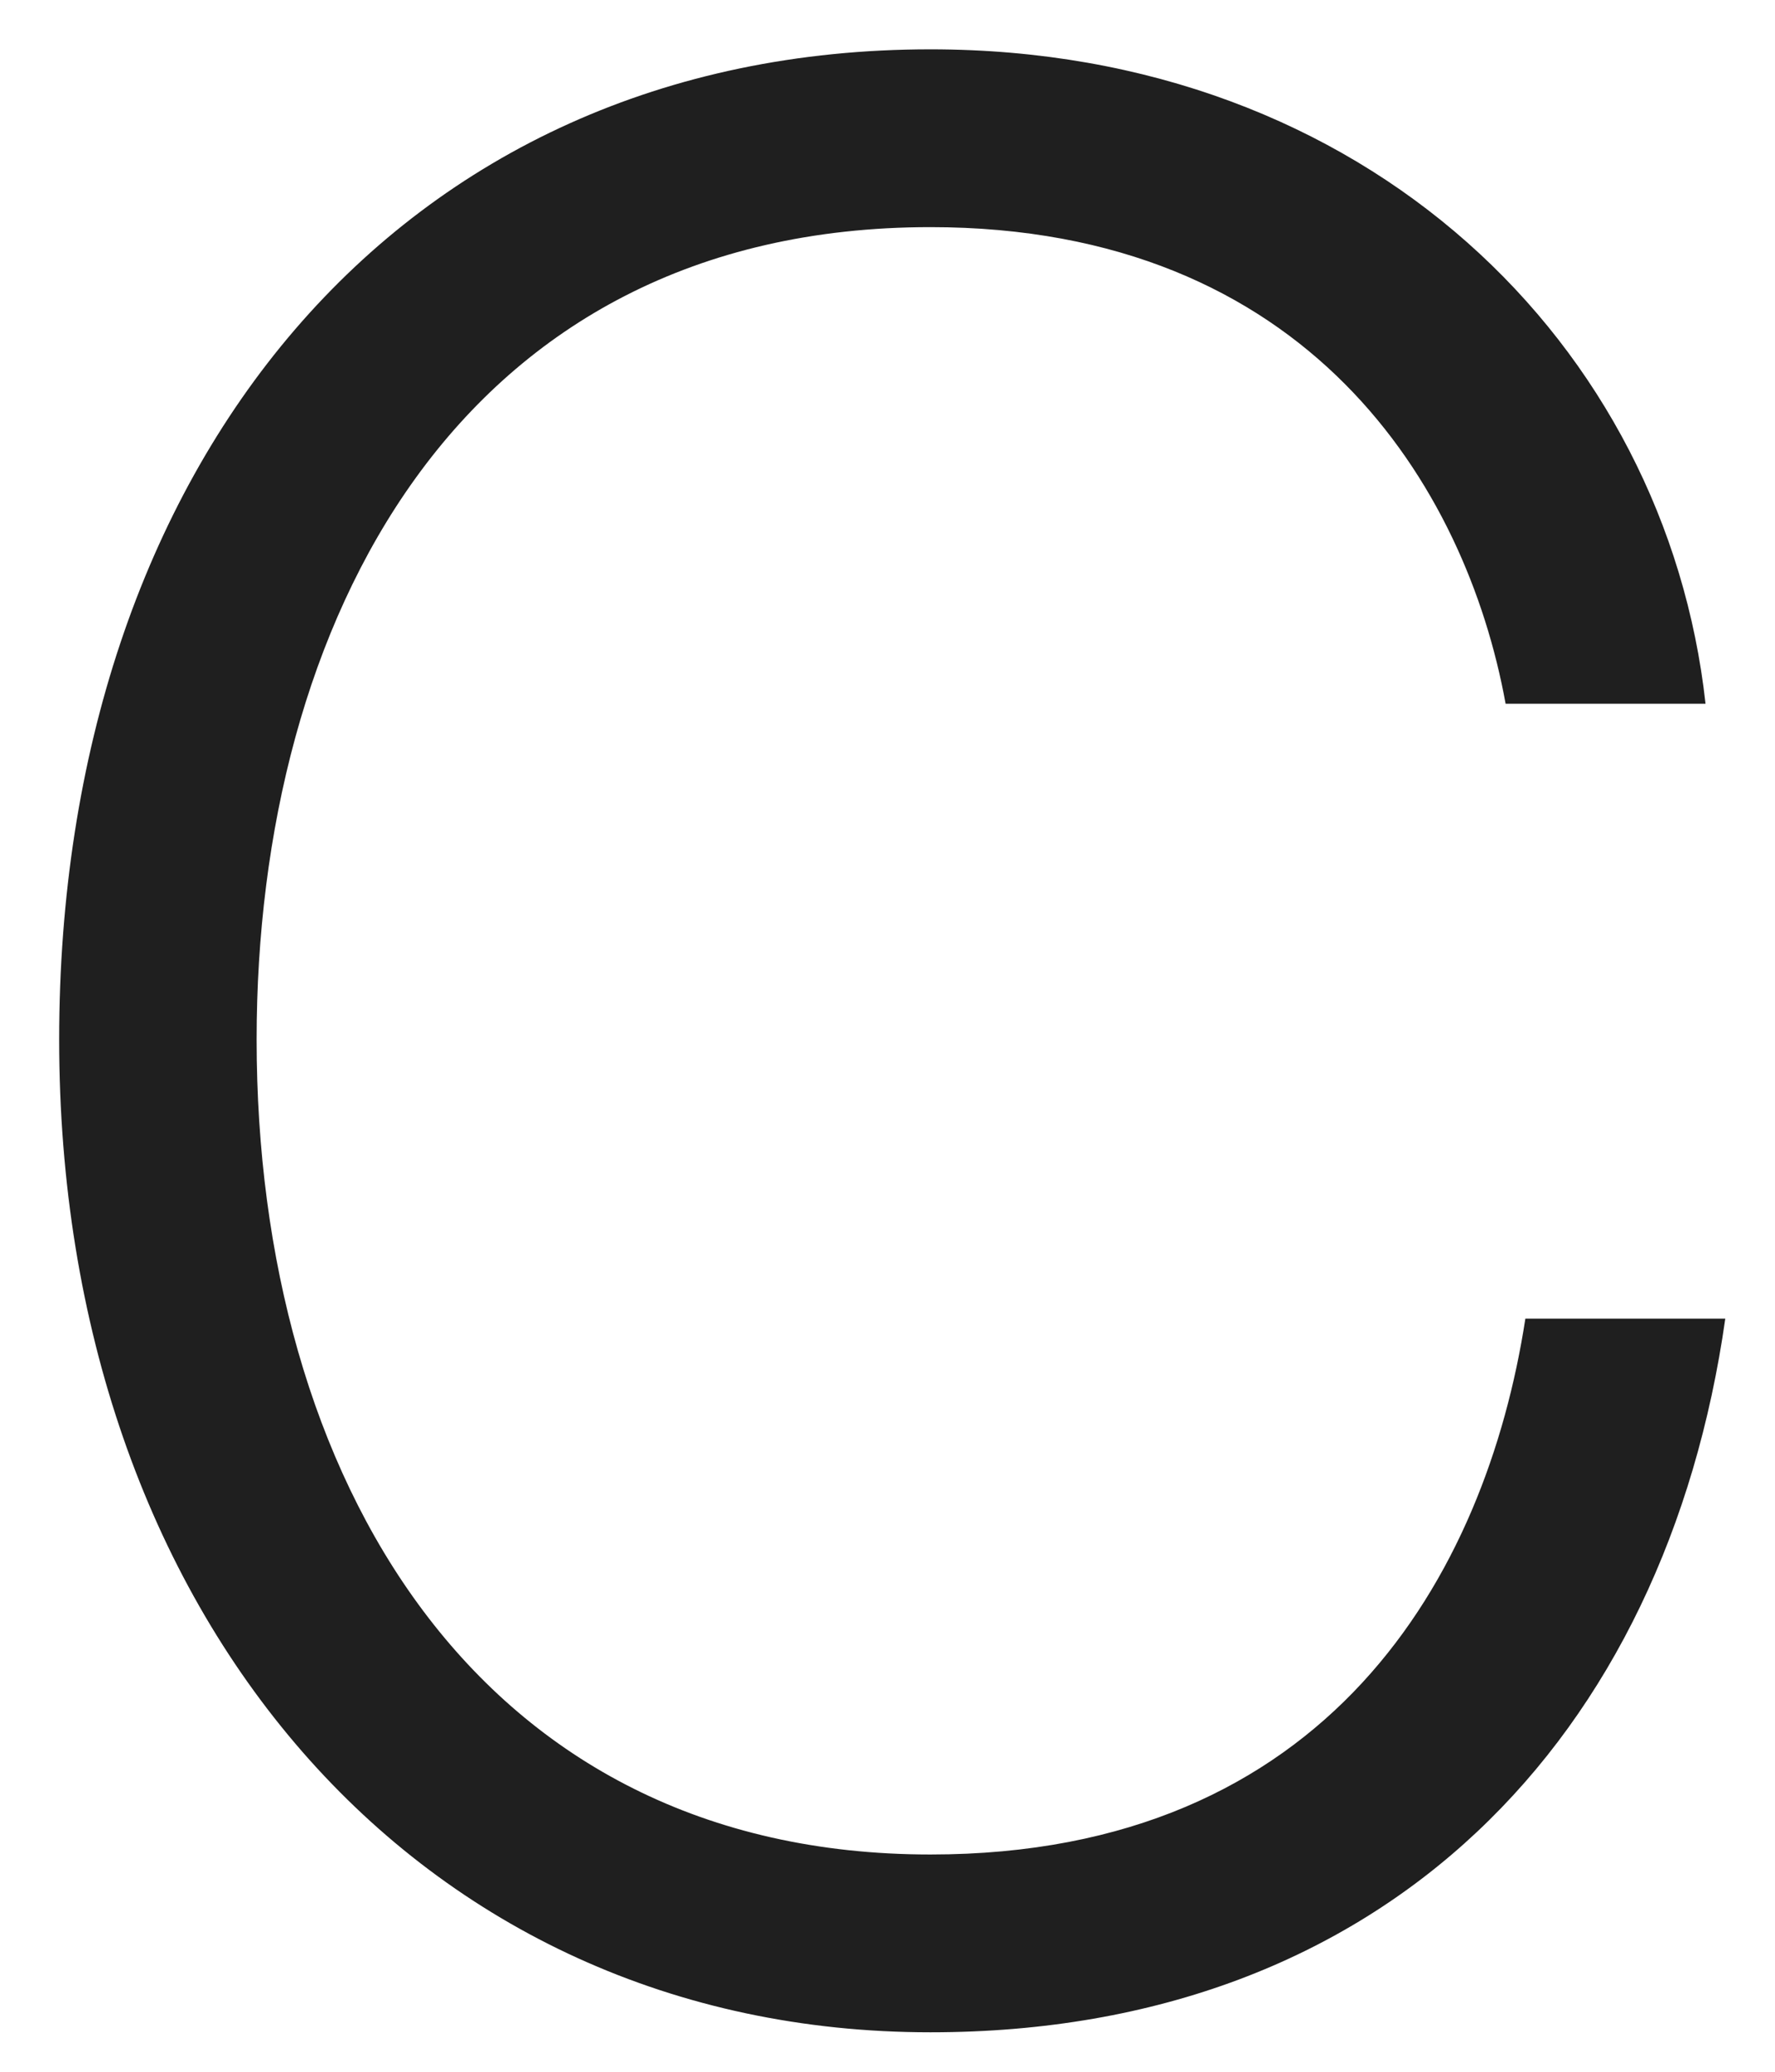 <svg width="180" height="210" viewBox="0 0 180 210" fill="none" xmlns="http://www.w3.org/2000/svg">
<path d="M94.359 5C40.292 5 6 47.303 6 105.375C6 163.697 42.293 206 94.359 206C140.667 206 168.952 175.963 174.959 133.66H154.685C150.679 159.692 134.657 187.977 94.359 187.977C48.303 187.977 26.024 149.679 26.024 105.375C26.024 63.322 46.299 23.023 94.359 23.023C132.656 23.023 148.675 49.304 152.681 71.333H172.955C168.952 35.037 138.663 5 94.359 5Z" fill="#1F1F1F"/>
</svg>
